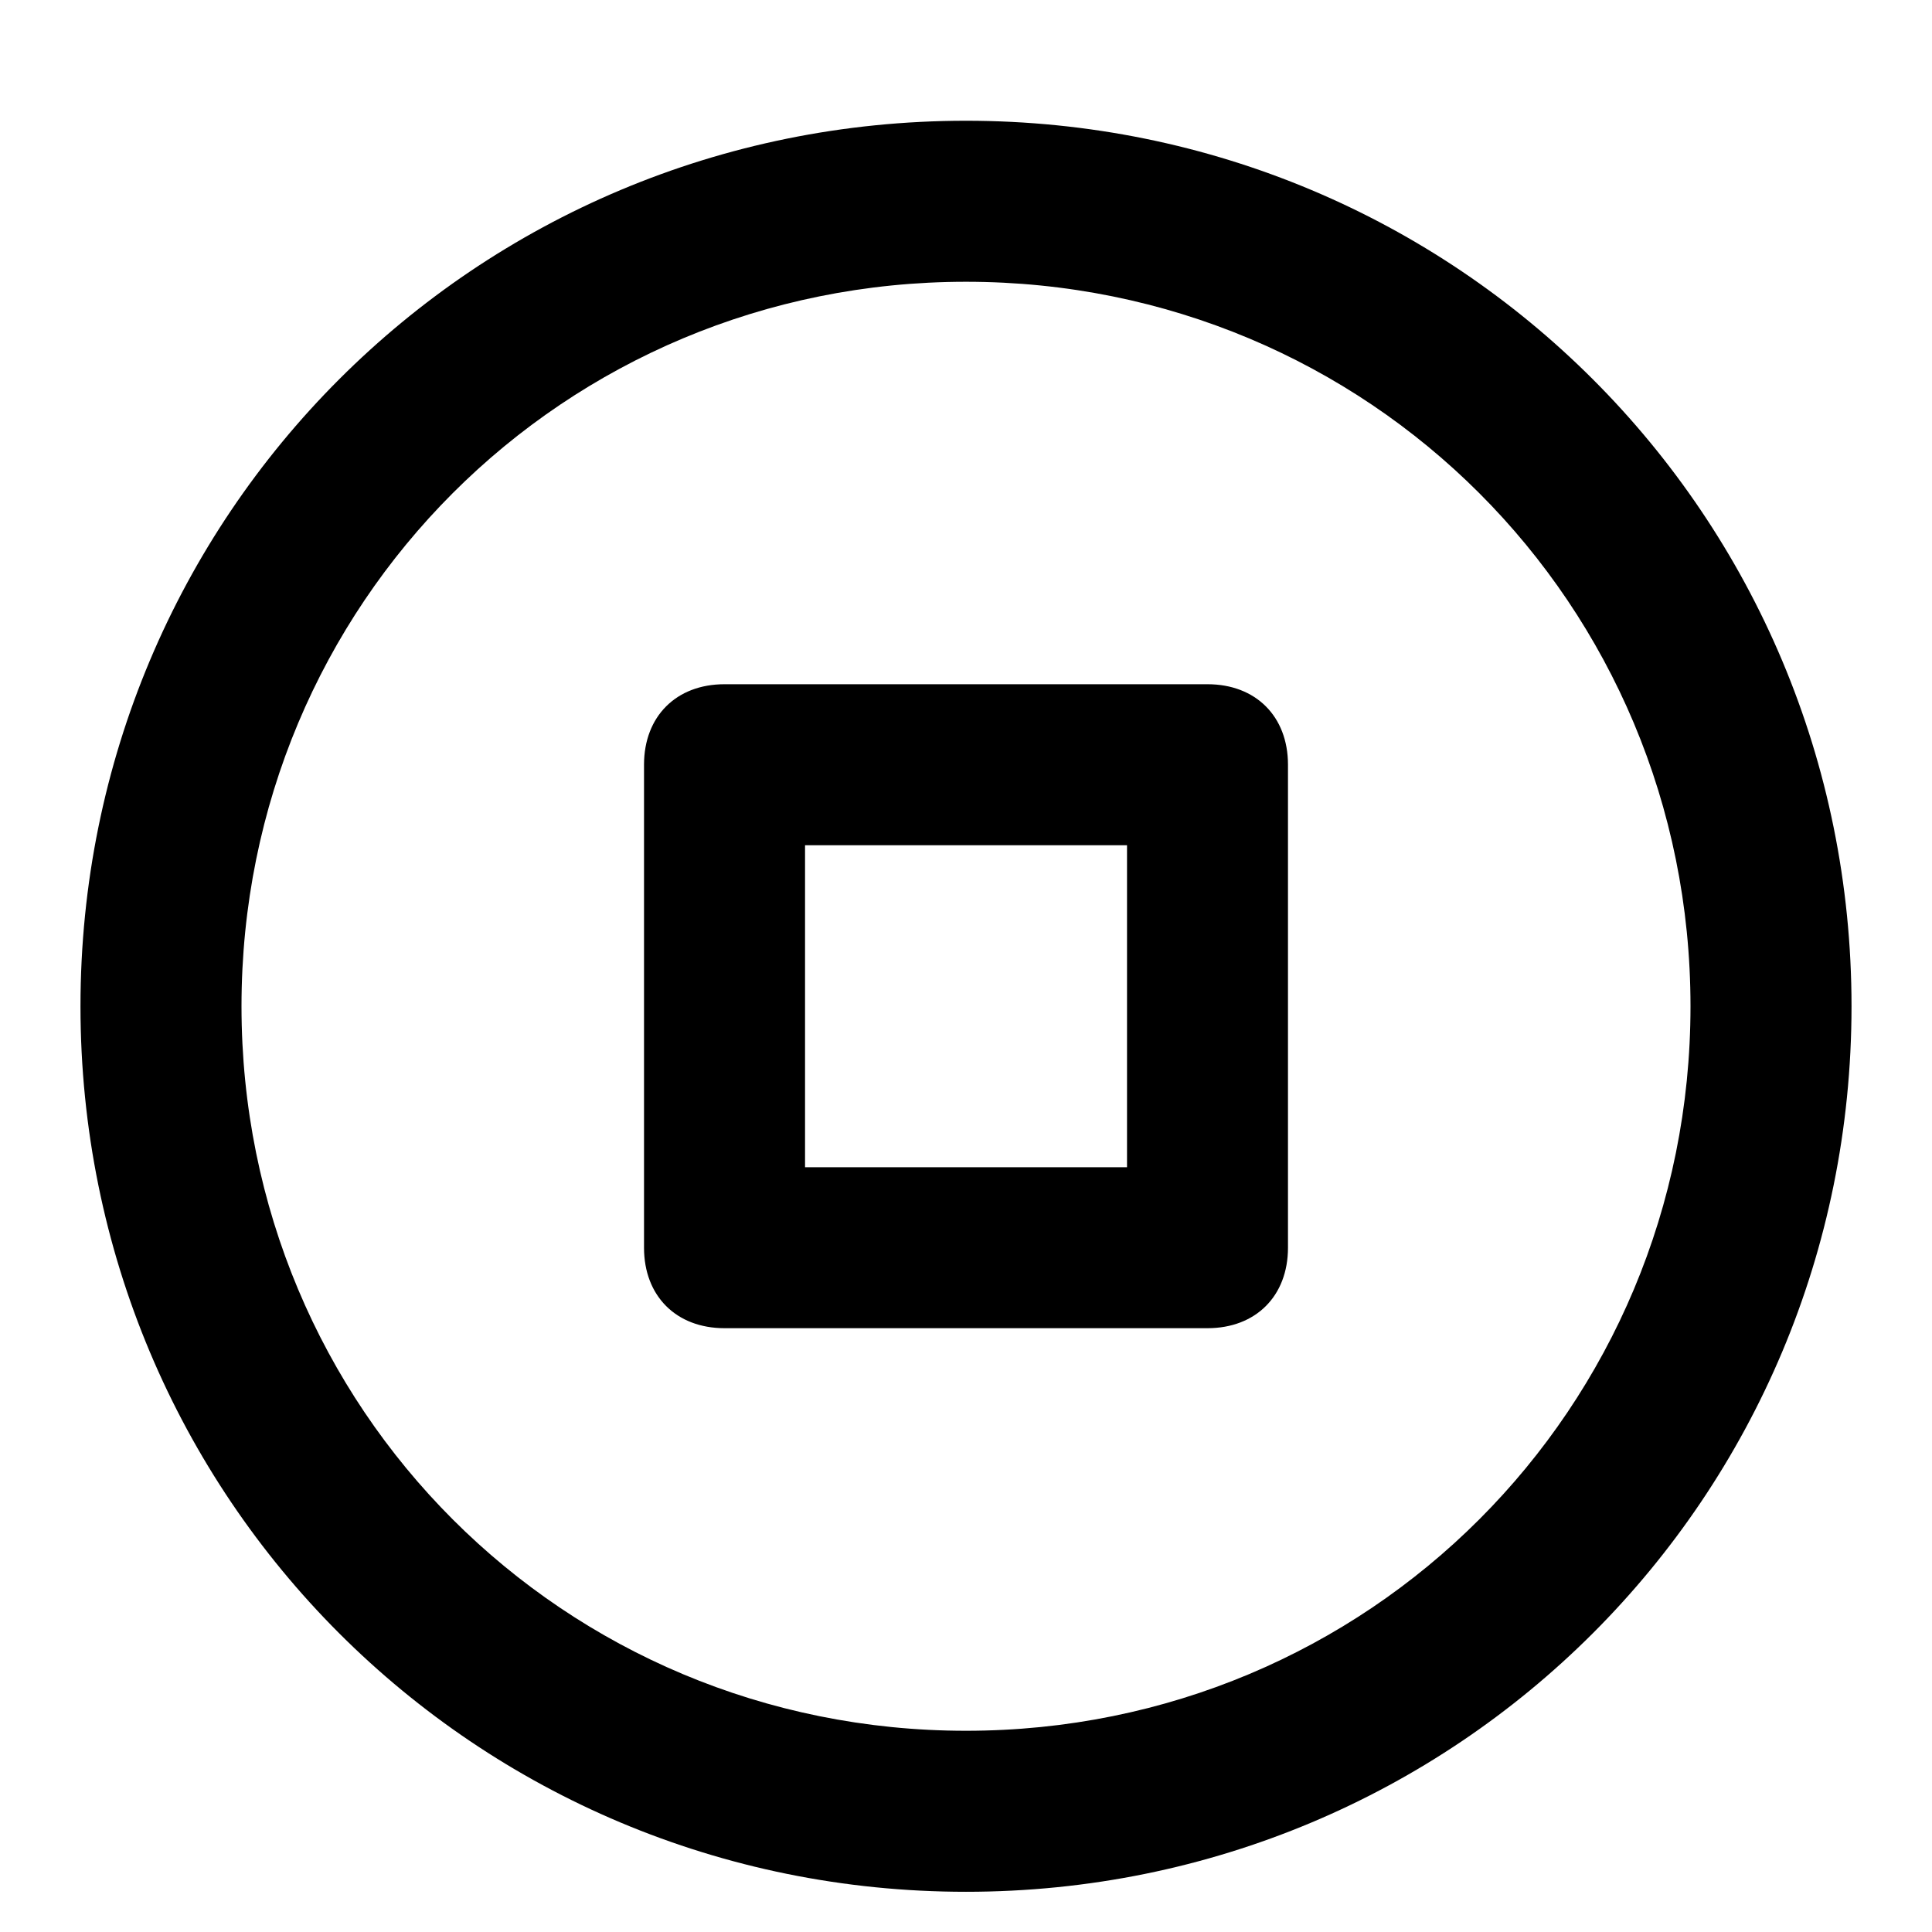 <!-- Generated by IcoMoon.io -->
<svg version="1.1" xmlns="http://www.w3.org/2000/svg" width="32" height="32" viewBox="0 0 32 32">
<title>stop-circle</title>
<path d="M16 2c-8.133 0-14.667 6.533-14.667 14.667s6.533 14.667 14.667 14.667 14.667-6.533 14.667-14.667-6.533-14.667-14.667-14.667zM16 28.667c-6.667 0-12-5.333-12-12s5.333-12 12-12c6.667 0 12 5.333 12 12s-5.333 12-12 12zM20 11.333h-8c-0.8 0-1.333 0.533-1.333 1.333v8c0 0.8 0.533 1.333 1.333 1.333h8c0.8 0 1.333-0.533 1.333-1.333v-8c0-0.8-0.533-1.333-1.333-1.333zM18.667 19.333h-5.333v-5.333h5.333v5.333z"></path>
</svg>
